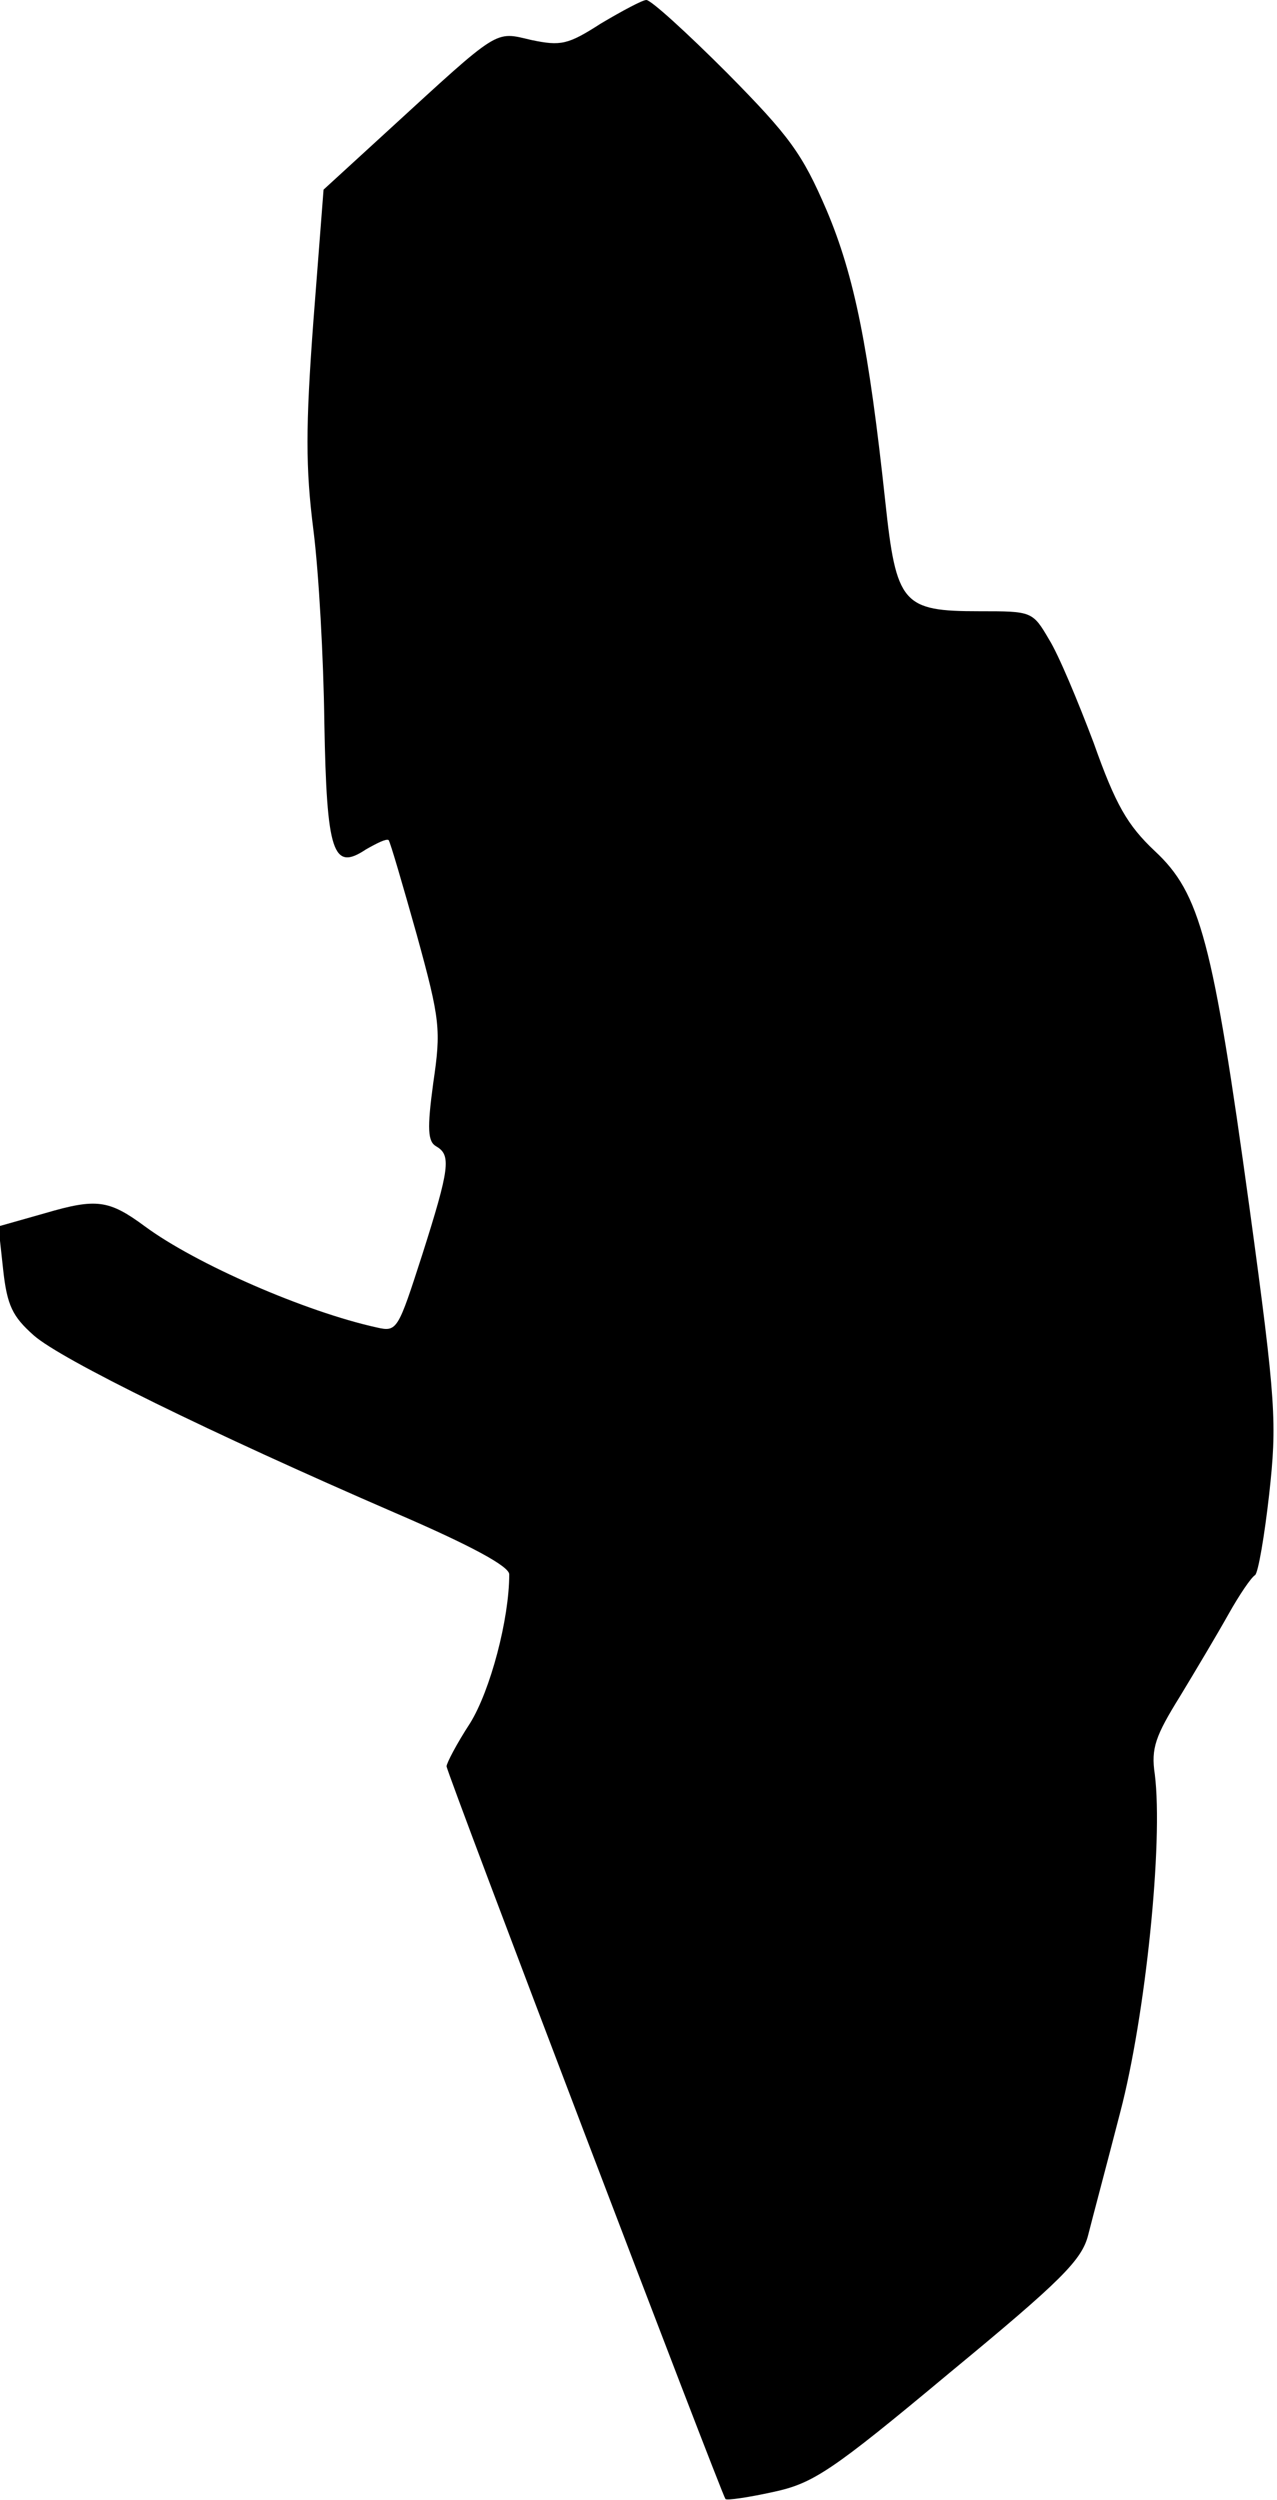 <?xml version="1.0" standalone="no"?>
<!DOCTYPE svg PUBLIC "-//W3C//DTD SVG 20010904//EN"
 "http://www.w3.org/TR/2001/REC-SVG-20010904/DTD/svg10.dtd">
<svg version="1.0" xmlns="http://www.w3.org/2000/svg"
 width="163pt" height="319pt" viewBox="0 0 163 319"
 preserveAspectRatio="xMidYMid meet">
<g transform="translate(0,319) scale(0.1,-0.1)"
fill="#000000" stroke="none">
<path fill="#000000" stroke="none" d="M767 3160 c-42 -27 -51 -29 -89 -21
-47 11 -39 16 -182 -115 l-83 -76 -13 -168 c-10 -135 -10 -187 0 -266 7 -55
13 -165 14 -246 3 -167 11 -190 53 -162 14 8 26 14 29 12 2 -2 18 -57 36 -121
30 -109 31 -121 21 -189 -8 -59 -7 -75 4 -81 19 -11 17 -28 -18 -138 -31 -96
-32 -99 -58 -93 -91 20 -231 81 -296 129 -46 34 -62 36 -127 17 l-60 -17 6
-55 c5 -46 12 -60 39 -84 35 -31 227 -125 460 -226 100 -43 147 -69 147 -79 0
-57 -24 -148 -50 -190 -17 -26 -30 -51 -30 -55 0 -8 351 -929 356 -935 2 -2
29 2 61 9 51 11 74 26 225 152 143 118 169 144 177 176 5 20 24 91 41 157 32
122 55 344 44 431 -5 33 1 49 32 99 20 33 48 80 62 105 14 25 29 47 34 50 4 3
12 50 18 103 10 91 9 116 -25 365 -47 342 -63 402 -121 456 -35 33 -50 59 -78
138 -20 53 -45 113 -57 132 -21 36 -22 36 -89 36 -98 0 -106 9 -120 140 -21
195 -39 287 -75 372 -31 72 -47 94 -127 175 -51 51 -97 93 -103 93 -5 0 -31
-14 -58 -30z"/>
</g>
</svg>
